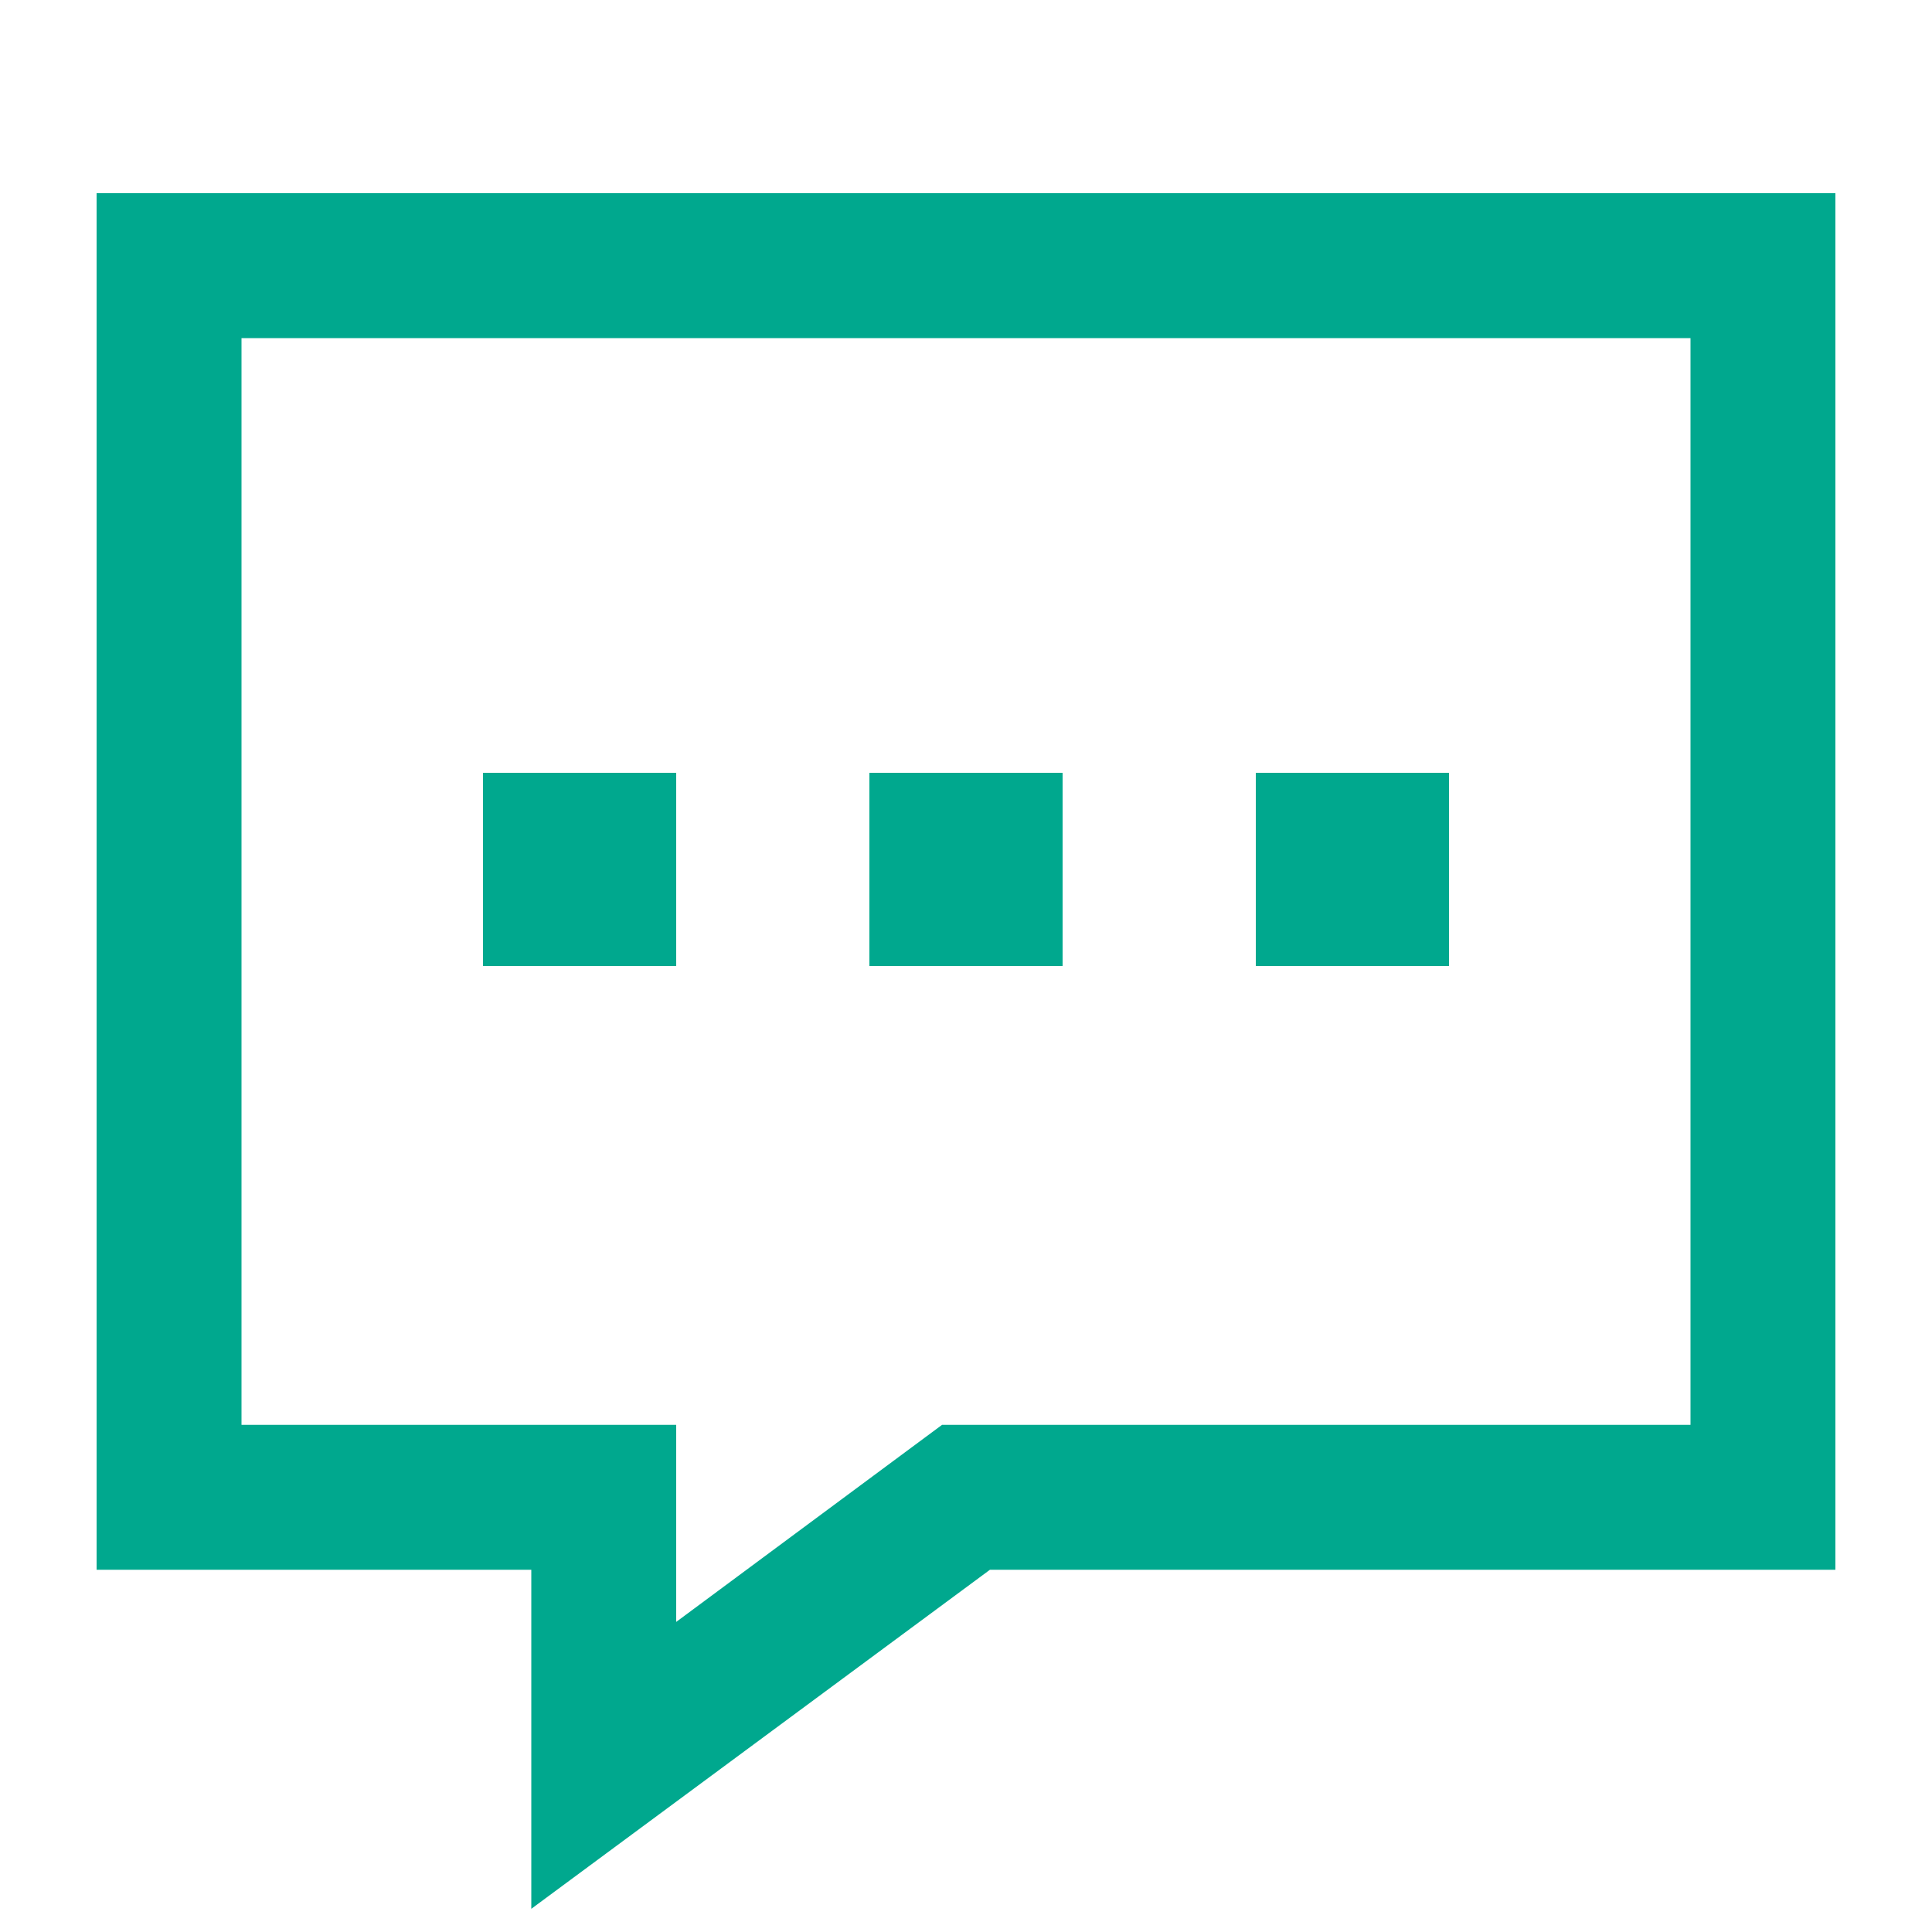 <svg width="20" height="20" viewBox="0 0 20 20" fill="none" xmlns="http://www.w3.org/2000/svg">
<path fill-rule="evenodd" clip-rule="evenodd" d="M1 2V16.25H5.5V19.76L10.248 16.25H19V2H1ZM17.5 14.75H9.752L7 16.79V14.75H2.5V3.5H17.5V14.75Z" fill="#00A88E"/>
<rect x="5" y="8" width="2" height="2" fill="#00A88E"/>
<rect x="9" y="8" width="2" height="2" fill="#00A88E"/>
<rect x="13" y="8" width="2" height="2" fill="#00A88E"/>
</svg>

